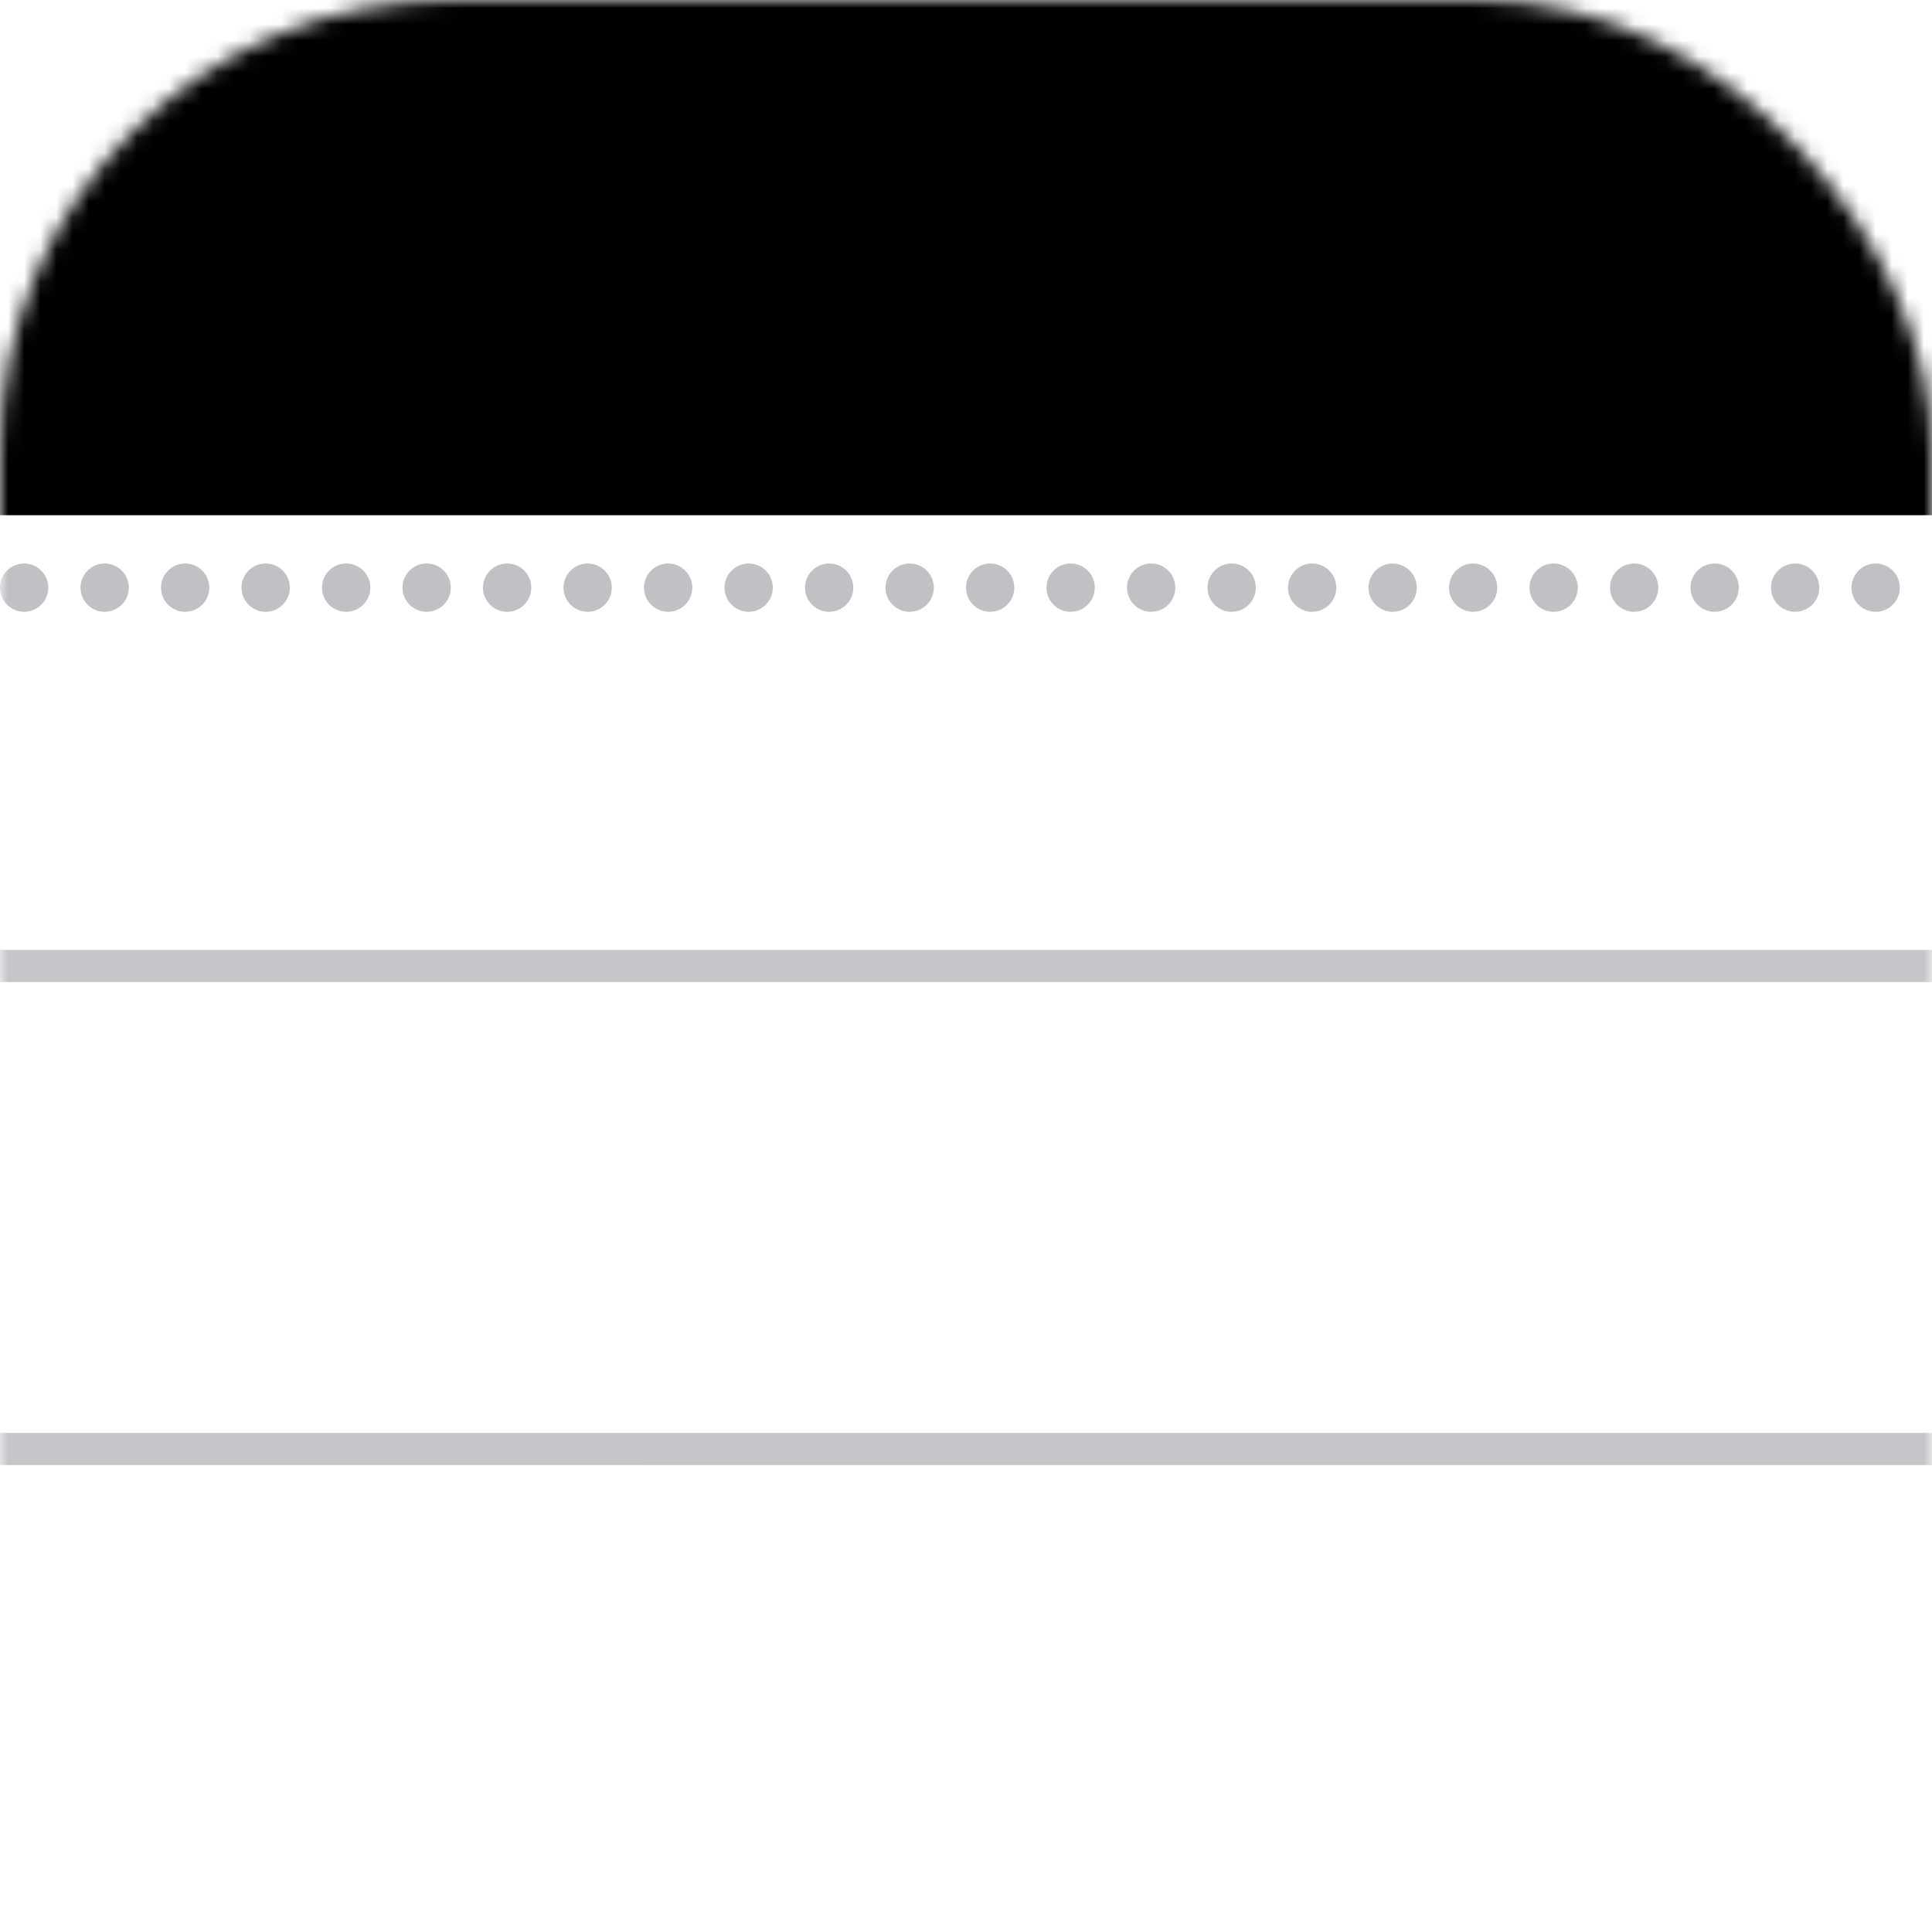 <svg xmlns="http://www.w3.org/2000/svg" xmlns:xlink="http://www.w3.org/1999/xlink" width="120" height="120" viewBox="0 0 120 120"><defs><linearGradient id="e" x1="50%" x2="50%" y1="0%" y2="100%"><stop offset="0%" stopColor="#F4D87E"></stop><stop offset="100%" stopColor="#F5C52C"></stop></linearGradient><filter id="c" width="110.2%" height="146.7%" x="-5.1%" y="-16.7%" filterUnits="objectBoundingBox"><feOffset dy="2" in="SourceAlpha" result="shadowOffsetOuter1"></feOffset><feGaussianBlur in="shadowOffsetOuter1" result="shadowBlurOuter1" stdDeviation="2"></feGaussianBlur><feColorMatrix in="shadowBlurOuter1" values="0 0 0 0 0 0 0 0 0 0 0 0 0 0 0 0 0 0 0.5 0"></feColorMatrix></filter><rect id="a" width="120" height="120" x="0" y="0" rx="28"></rect><path id="d" d="M-9 0h137v30H-9z"></path></defs><g fill="none" fill-rule="evenodd"><mask id="b" fill="#fff"><use xlink:href="#a"></use></mask><use fill="#FFF" xlink:href="#a"></use><g mask="url(#b)"><use fill="#000" filter="url(#c)" xlink:href="#d"></use><use fill="url(#e)" xlink:href="#d"></use></g><path fill="#C7C5C9" d="M0 59h120v2H0zM0 89h120v2H0z" mask="url(#b)"></path><g fill="#C2C0C4" mask="url(#b)"><g transform="translate(0 35)"><circle cx="11.5" cy="1.5" r="1.5"></circle><circle cx="16.5" cy="1.5" r="1.5"></circle><circle cx="21.5" cy="1.5" r="1.5"></circle><circle cx="26.5" cy="1.5" r="1.5"></circle><circle cx="31.5" cy="1.5" r="1.5"></circle><circle cx="36.5" cy="1.5" r="1.5"></circle><circle cx="41.5" cy="1.5" r="1.5"></circle><circle cx="46.5" cy="1.5" r="1.5"></circle><circle cx="51.5" cy="1.5" r="1.5"></circle><circle cx="56.5" cy="1.5" r="1.5"></circle><circle cx="61.5" cy="1.5" r="1.5"></circle><circle cx="66.5" cy="1.5" r="1.5"></circle><circle cx="71.5" cy="1.5" r="1.5"></circle><circle cx="76.5" cy="1.5" r="1.5"></circle><circle cx="81.5" cy="1.5" r="1.5"></circle><circle cx="86.5" cy="1.5" r="1.5"></circle><circle cx="91.5" cy="1.5" r="1.5"></circle><circle cx="96.5" cy="1.5" r="1.5"></circle><circle cx="101.5" cy="1.5" r="1.5"></circle><circle cx="106.5" cy="1.5" r="1.5"></circle><circle cx="111.5" cy="1.5" r="1.5"></circle><circle cx="116.5" cy="1.5" r="1.5"></circle><circle cx="6.5" cy="1.5" r="1.5"></circle><circle cx="1.5" cy="1.5" r="1.5"></circle></g></g></g></svg>